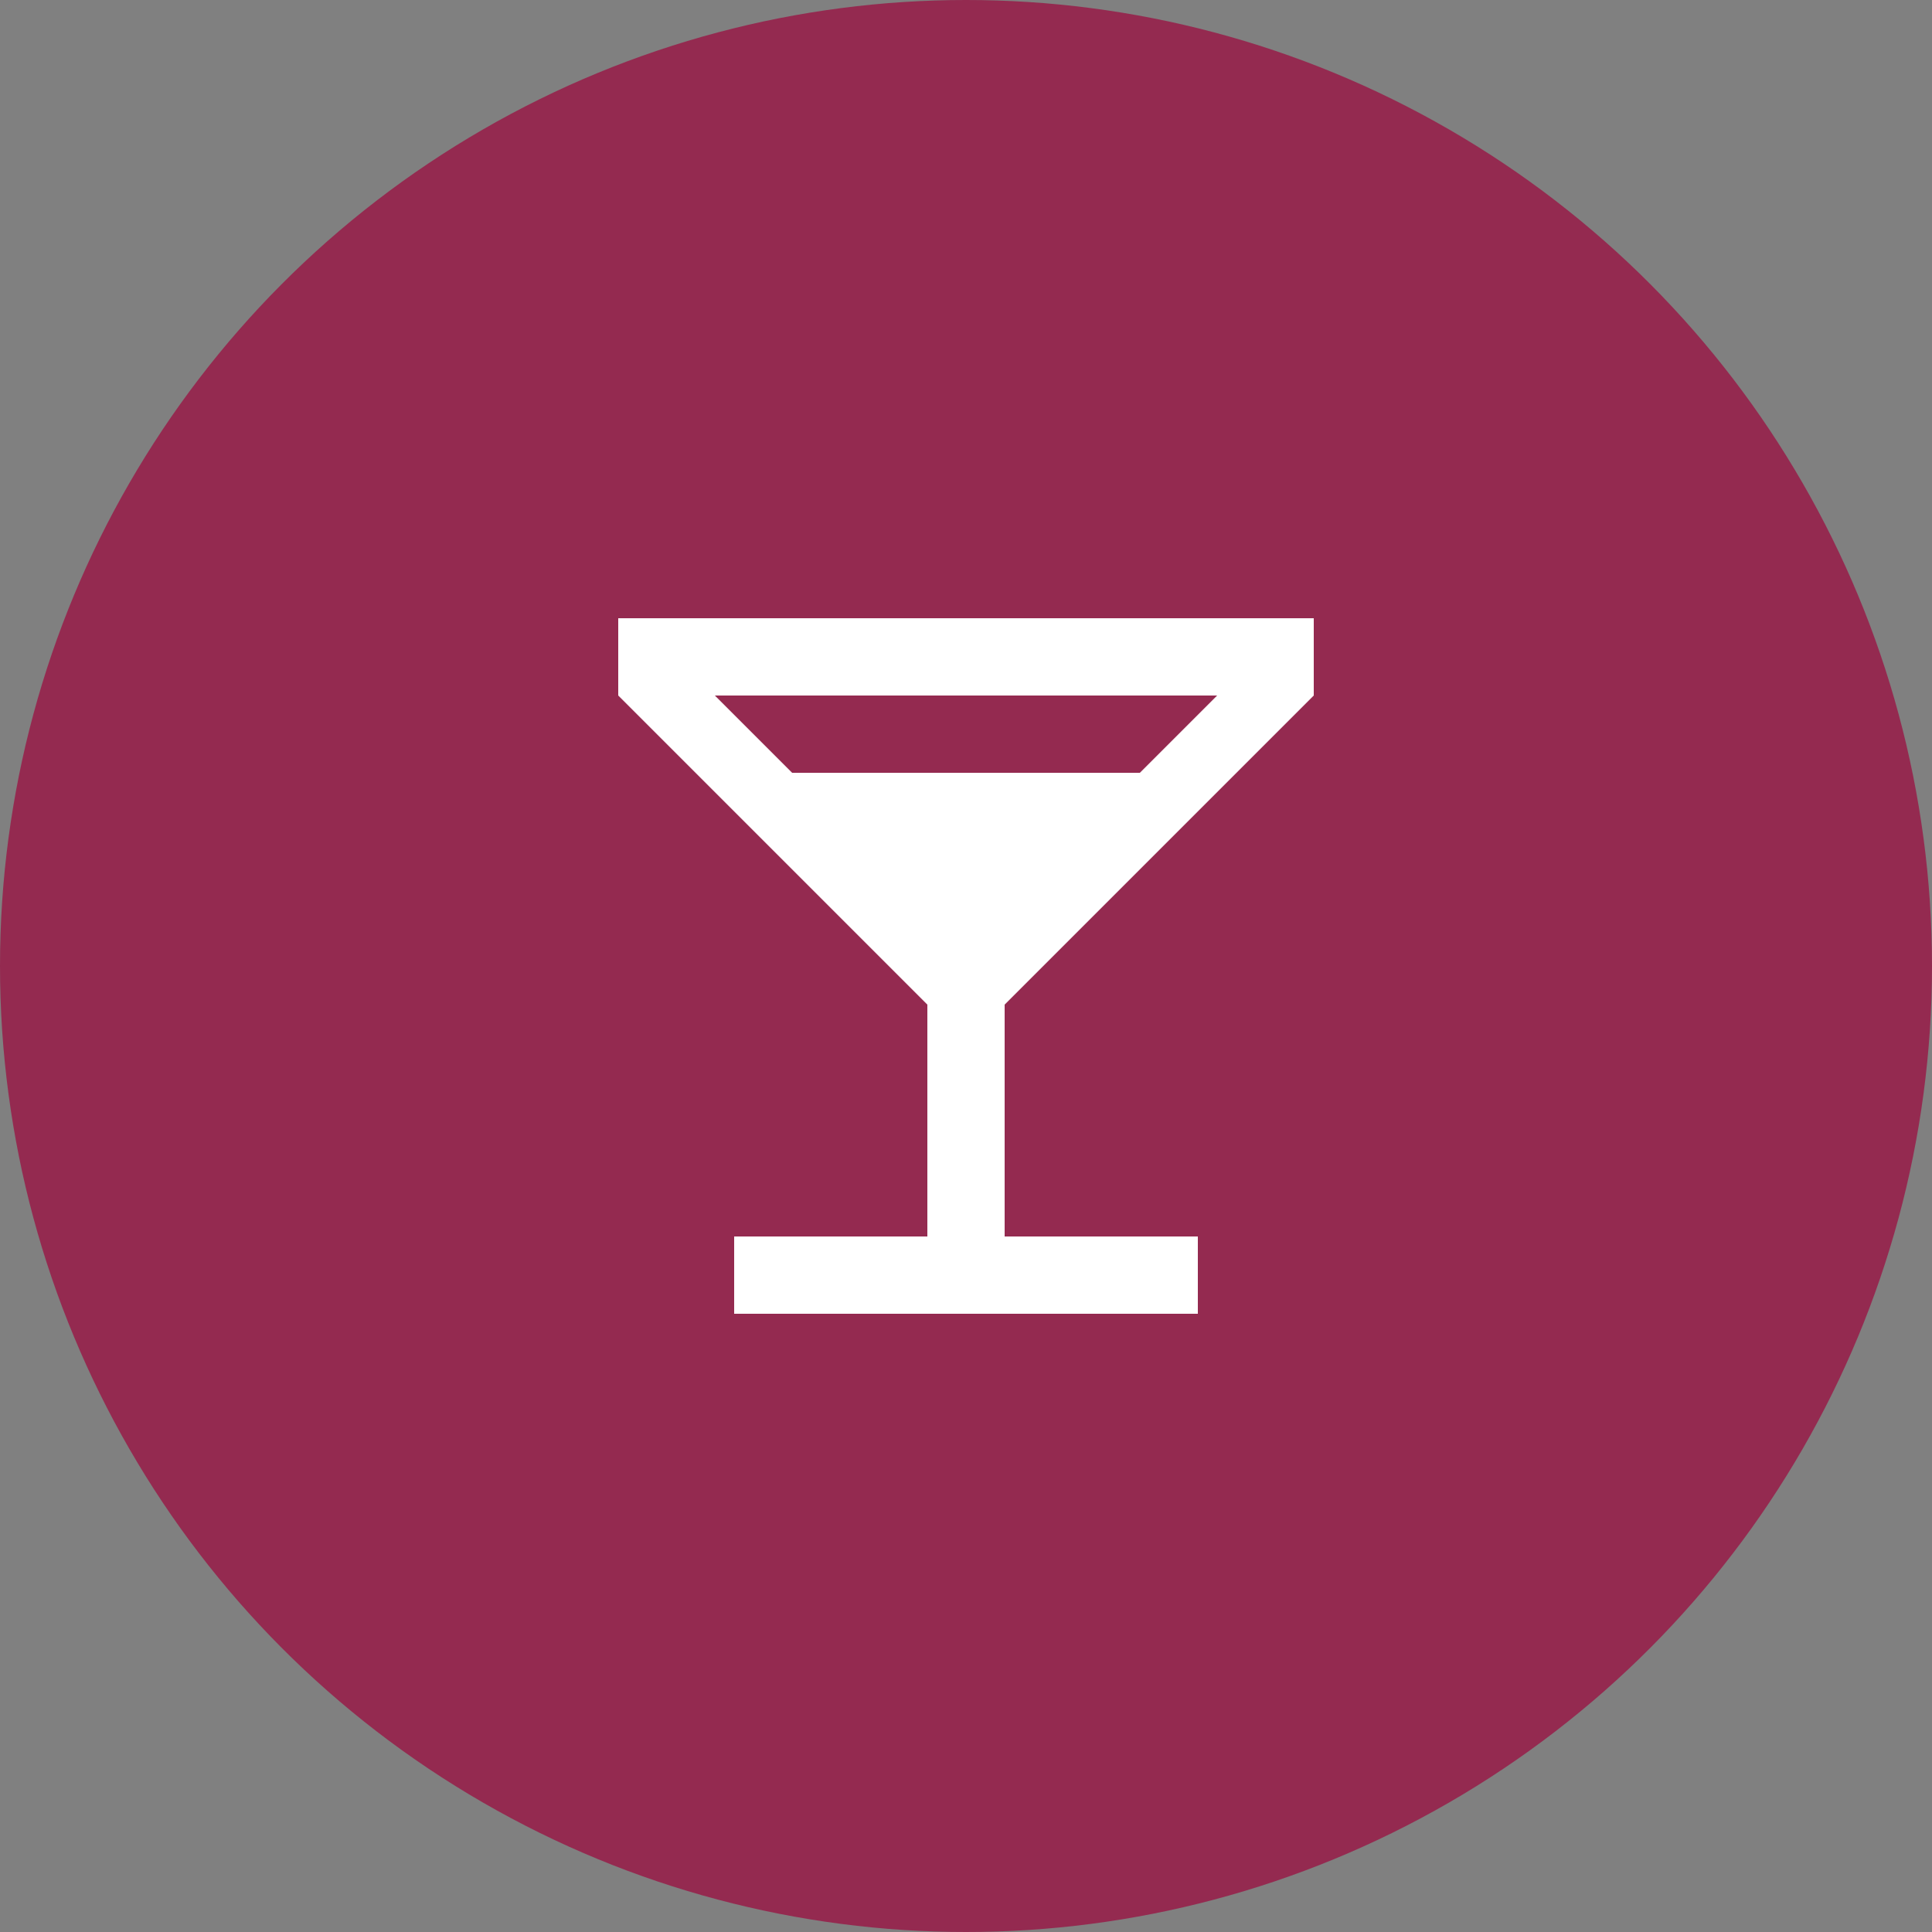<svg width="50" height="50" viewBox="0 0 50 50" fill="none" xmlns="http://www.w3.org/2000/svg">
<rect x="0" y="0" width="50" height="50" fill="#808080" stroke="none"/>
<circle cx="25" cy="25" r="25" fill="#942A50"/>
<path d="M20.5 20L18.5 18H31.5L29.5 20M24 26V32H19V34H31V32H26V26L34 18V16H16V18L24 26Z" fill="white"/>
</svg>
